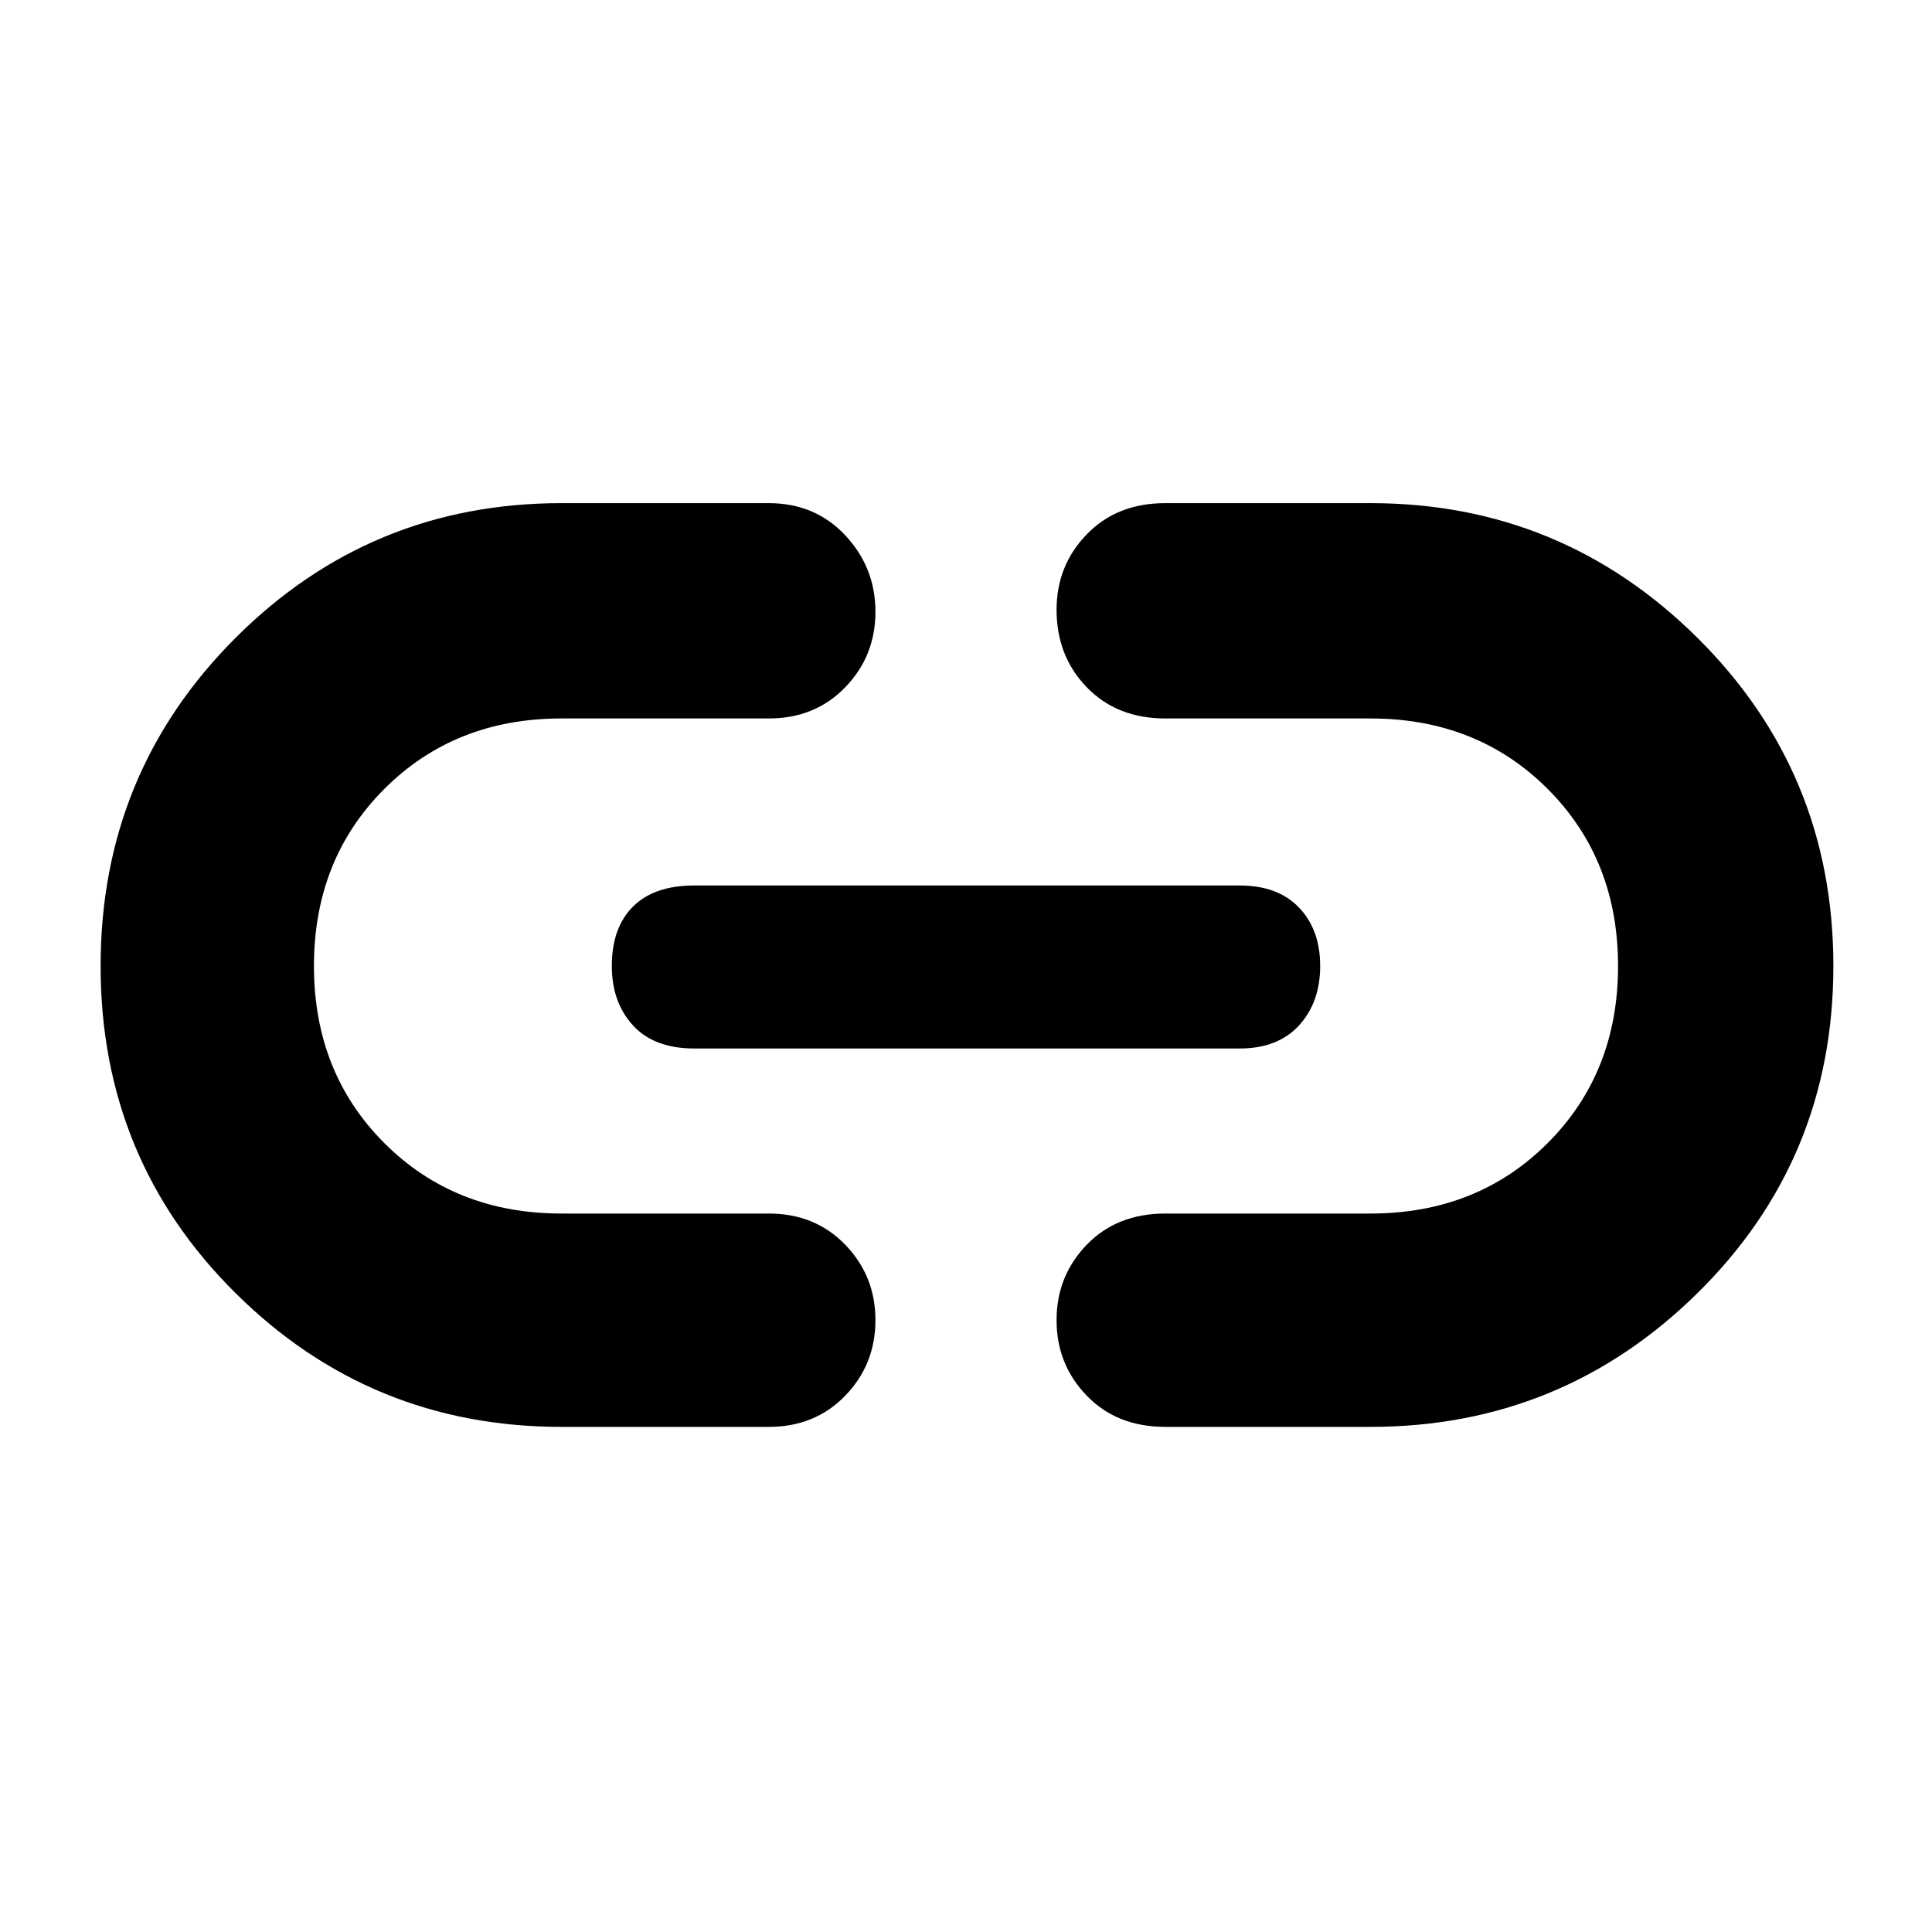 <svg xmlns="http://www.w3.org/2000/svg" height="40" width="40"><path d="M11.625 29.542q-3.958 0-6.75-2.771T2.083 20q0-4 2.792-6.792 2.792-2.791 6.75-2.791h4.292q.958 0 1.583.666.625.667.625 1.584 0 .916-.625 1.562t-1.583.646h-4.292q-2.208 0-3.667 1.458Q6.5 17.792 6.5 20q0 2.208 1.458 3.667 1.459 1.458 3.667 1.458h4.292q.958 0 1.583.646t.625 1.562q0 .917-.625 1.563-.625.646-1.583.646Zm2.75-7.834q-.833 0-1.271-.479-.437-.479-.437-1.229 0-.792.437-1.229.438-.438 1.271-.438h11.292q.791 0 1.229.459.437.458.437 1.208t-.437 1.229q-.438.479-1.229.479Zm9.75 7.834q-1 0-1.625-.646t-.625-1.563q0-.916.625-1.562t1.625-.646h4.25q2.208 0 3.667-1.458Q33.5 22.208 33.5 20q0-2.208-1.458-3.667-1.459-1.458-3.667-1.458h-4.25q-1 0-1.625-.646t-.625-1.604q0-.917.625-1.562.625-.646 1.625-.646h4.25q3.958 0 6.771 2.791Q37.958 16 37.958 20t-2.812 6.771q-2.813 2.771-6.771 2.771Z"/></svg>